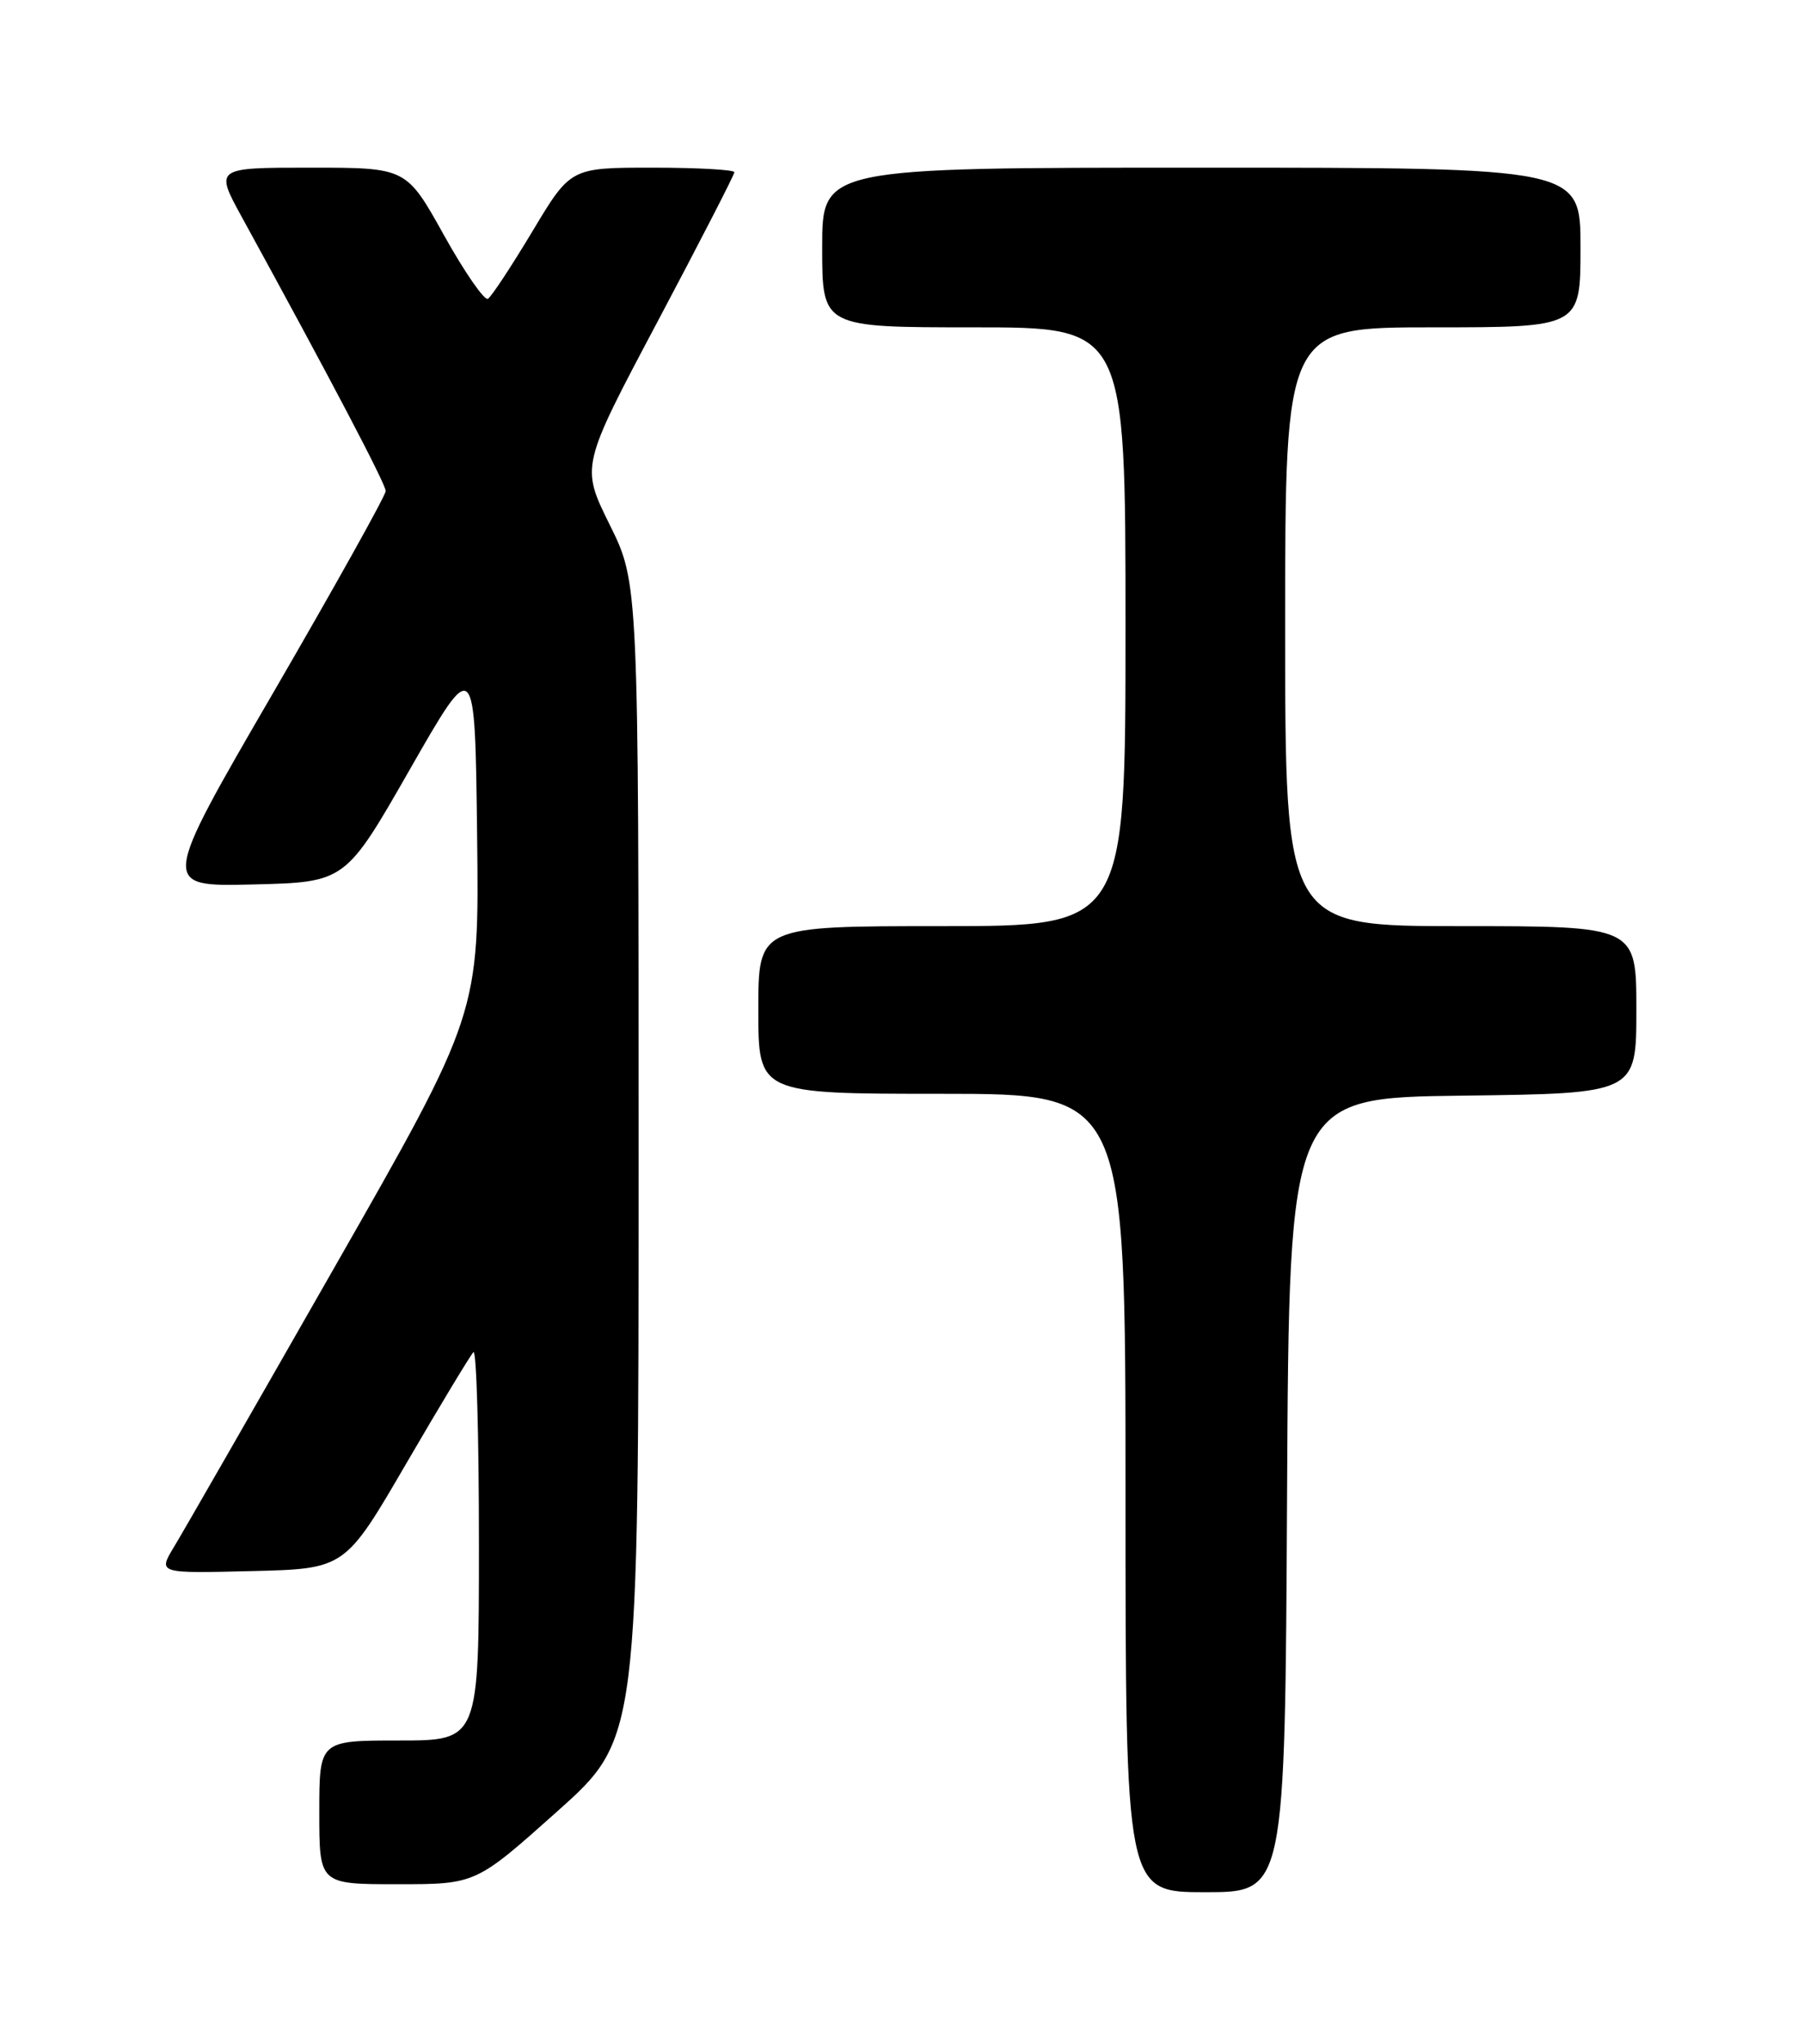 <?xml version="1.0" encoding="UTF-8" standalone="no"?>
<!DOCTYPE svg PUBLIC "-//W3C//DTD SVG 1.1//EN" "http://www.w3.org/Graphics/SVG/1.1/DTD/svg11.dtd" >
<svg xmlns="http://www.w3.org/2000/svg" xmlns:xlink="http://www.w3.org/1999/xlink" version="1.1" viewBox="0 0 226 256">
 <g >
 <path fill="currentColor"
d=" M 161.24 187.25 C 161.50 137.50 161.50 137.50 183.25 137.23 C 205.00 136.96 205.00 136.96 205.00 126.48 C 205.00 116.00 205.00 116.00 183.00 116.00 C 161.00 116.00 161.00 116.00 161.00 78.50 C 161.00 41.00 161.00 41.00 179.50 41.00 C 198.00 41.00 198.00 41.00 198.00 31.00 C 198.00 21.00 198.00 21.00 150.50 21.00 C 103.00 21.00 103.00 21.00 103.00 31.00 C 103.00 41.00 103.00 41.00 122.00 41.00 C 141.00 41.00 141.00 41.00 141.00 78.50 C 141.00 116.00 141.00 116.00 118.00 116.00 C 95.00 116.00 95.00 116.00 95.00 126.50 C 95.00 137.00 95.00 137.00 118.00 137.00 C 141.00 137.00 141.00 137.00 141.00 187.00 C 141.00 237.00 141.00 237.00 150.99 237.00 C 160.98 237.00 160.98 237.00 161.24 187.25 Z  M 69.80 226.89 C 80.00 217.78 80.00 217.78 80.00 145.40 C 80.00 73.03 80.00 73.03 76.38 65.72 C 72.76 58.41 72.76 58.41 82.38 40.28 C 87.67 30.30 92.00 21.89 92.00 21.57 C 92.00 21.26 87.38 21.00 81.74 21.00 C 71.48 21.00 71.48 21.00 66.71 28.96 C 64.08 33.34 61.58 37.14 61.13 37.42 C 60.69 37.69 58.21 34.11 55.62 29.46 C 50.91 21.00 50.91 21.00 38.91 21.00 C 26.90 21.00 26.90 21.00 30.33 27.25 C 41.35 47.35 48.32 60.62 48.32 61.50 C 48.32 62.05 41.97 73.43 34.22 86.78 C 20.12 111.06 20.12 111.06 31.69 110.78 C 43.27 110.50 43.27 110.50 51.38 96.31 C 59.50 82.12 59.50 82.12 59.77 104.54 C 60.04 126.97 60.04 126.97 41.90 158.74 C 31.93 176.21 22.88 191.98 21.78 193.78 C 19.80 197.07 19.80 197.07 31.51 196.78 C 43.22 196.50 43.22 196.50 50.91 183.28 C 55.15 176.00 58.93 169.74 59.31 169.36 C 59.69 168.98 60.00 179.77 60.00 193.33 C 60.00 218.00 60.00 218.00 50.00 218.00 C 40.00 218.00 40.00 218.00 40.00 227.00 C 40.00 236.00 40.00 236.00 49.80 236.00 C 59.60 236.00 59.60 236.00 69.80 226.89 Z "/>
</g>
</svg>